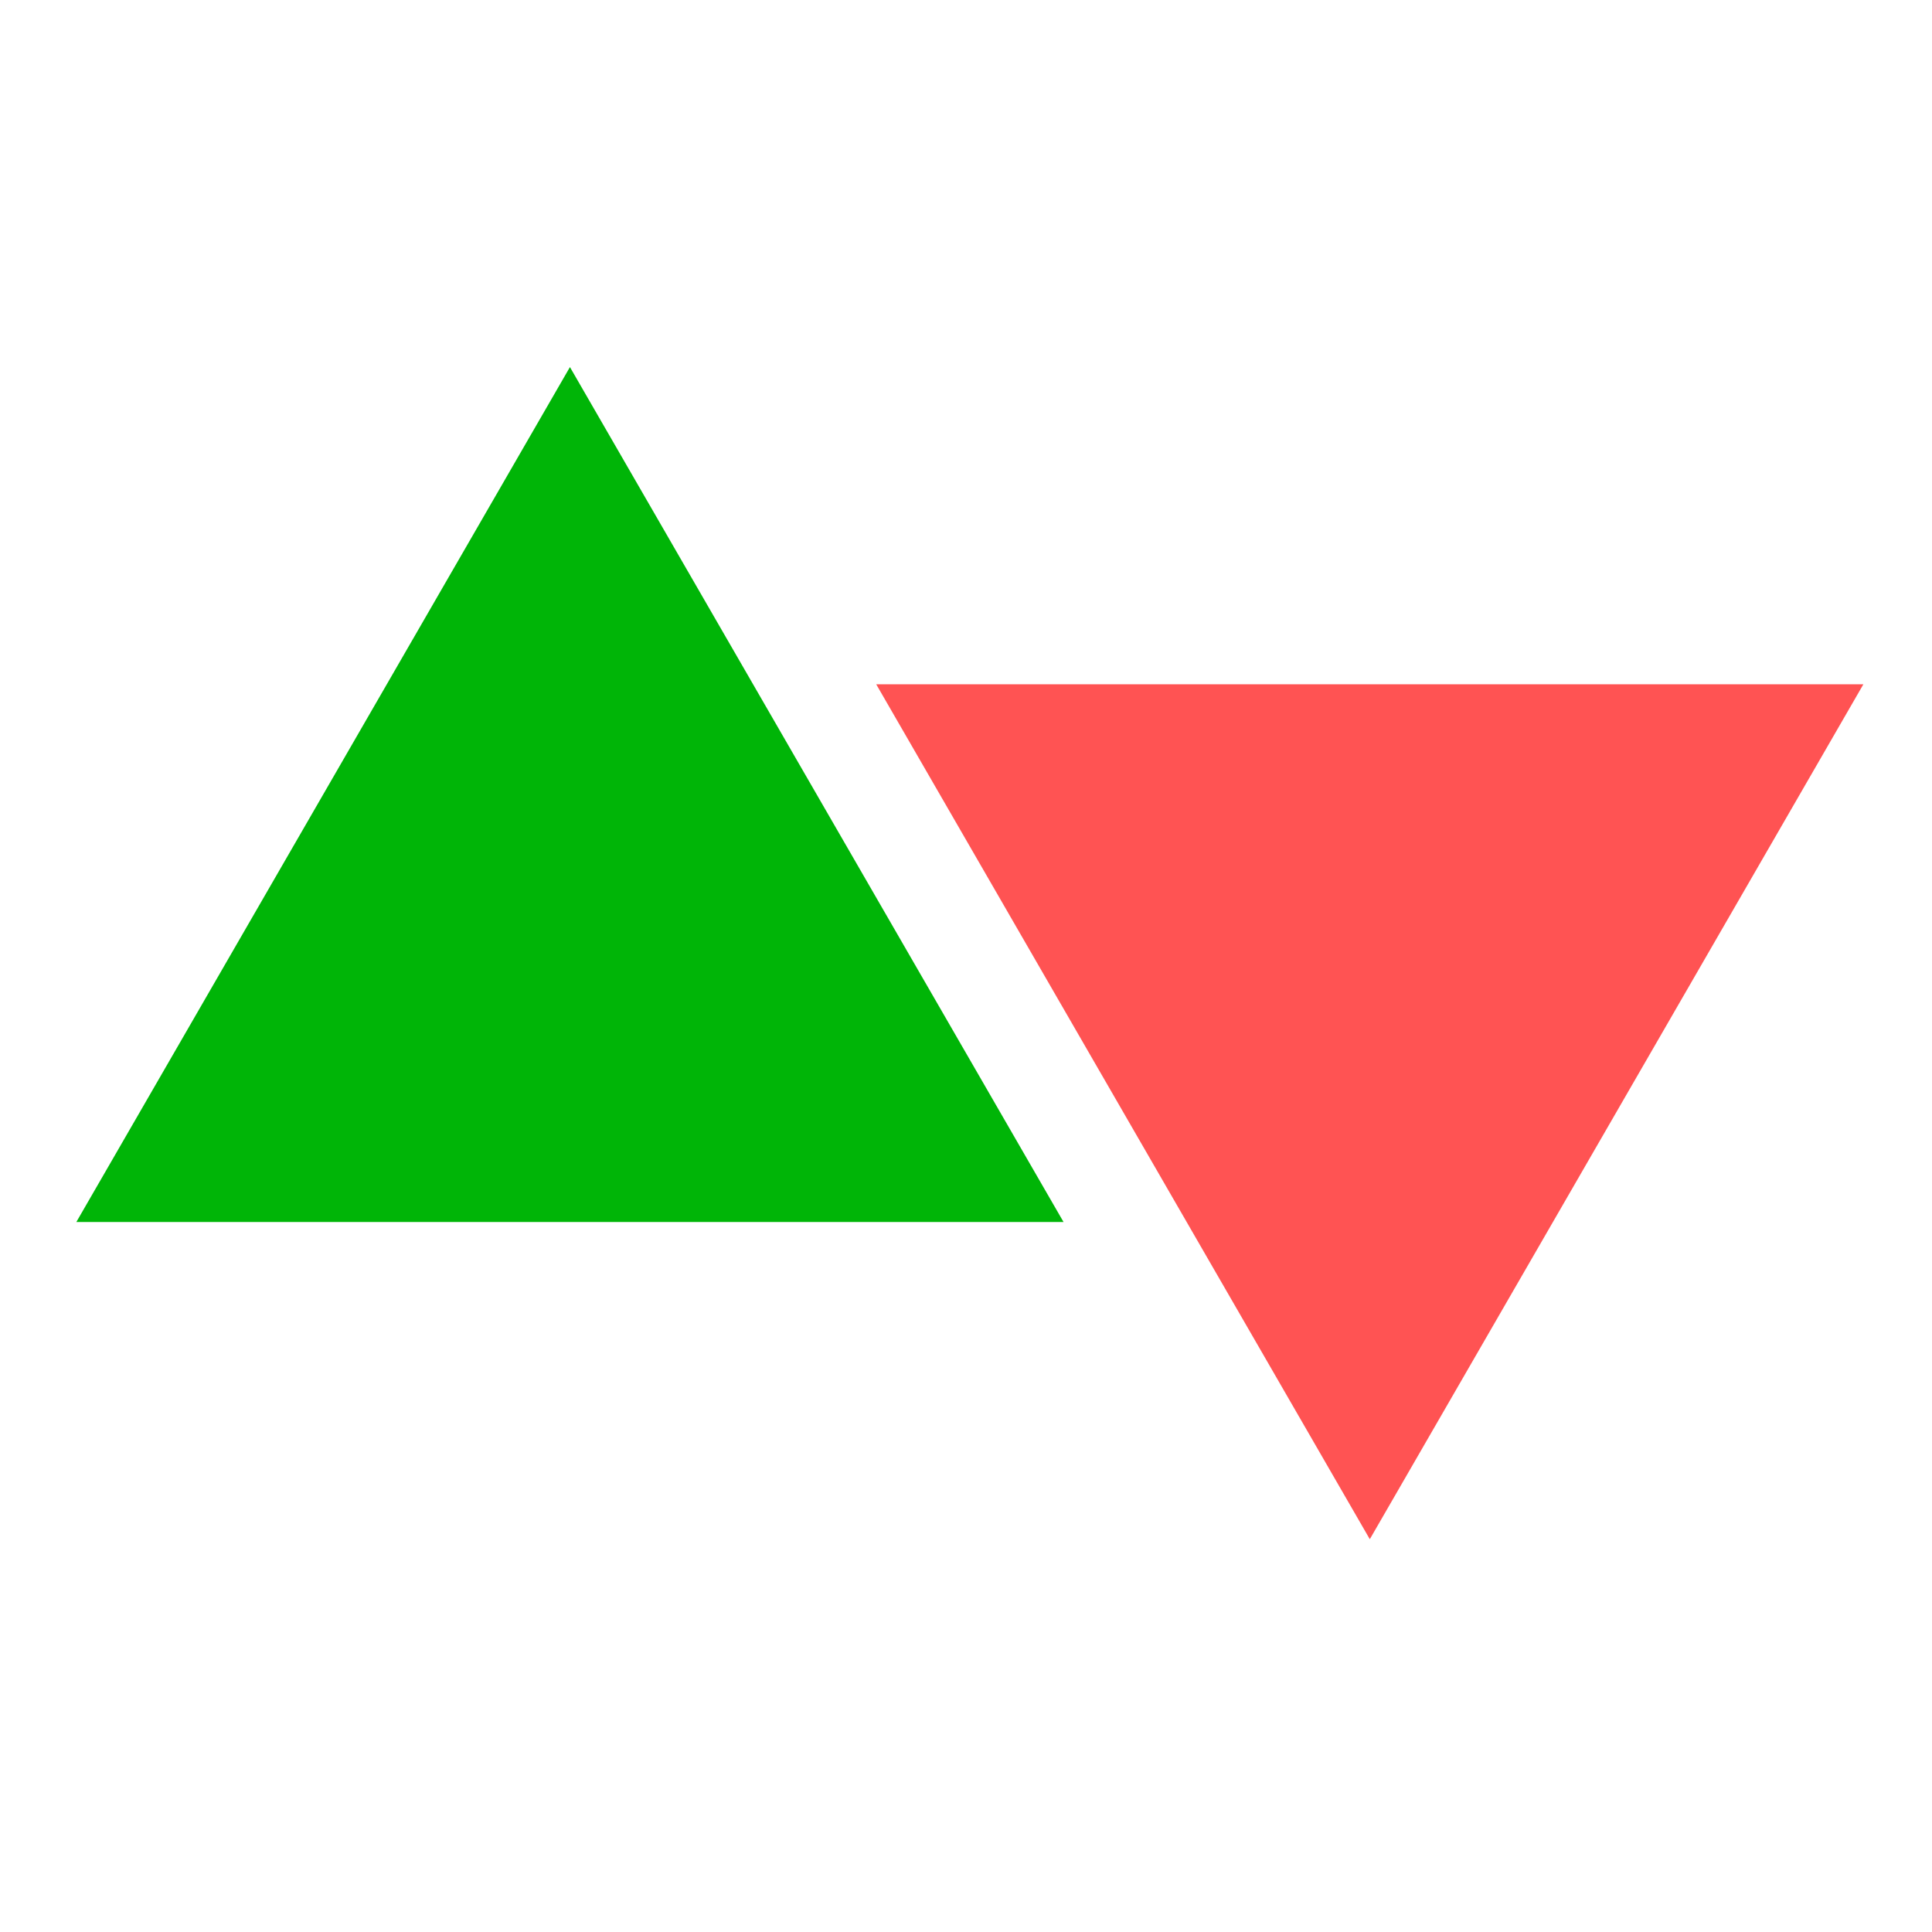 <svg width="100" height="100" viewBox="0 0 100 100" fill="none" xmlns="http://www.w3.org/2000/svg">
<g clip-path="url(#clip0_1_5)">
<path d="M29.5 19L55.048 63.25H3.952L29.5 19Z" fill="#00B507"/>
<path d="M45.353 35.419L96.448 35.419L70.901 79.669L45.353 35.419Z" fill="#FF5353"/>
</g>
<defs>
<clipPath id="clip0_1_5">
<rect width="100" height="100" fill="white"/>
</clipPath>
</defs>
</svg>
